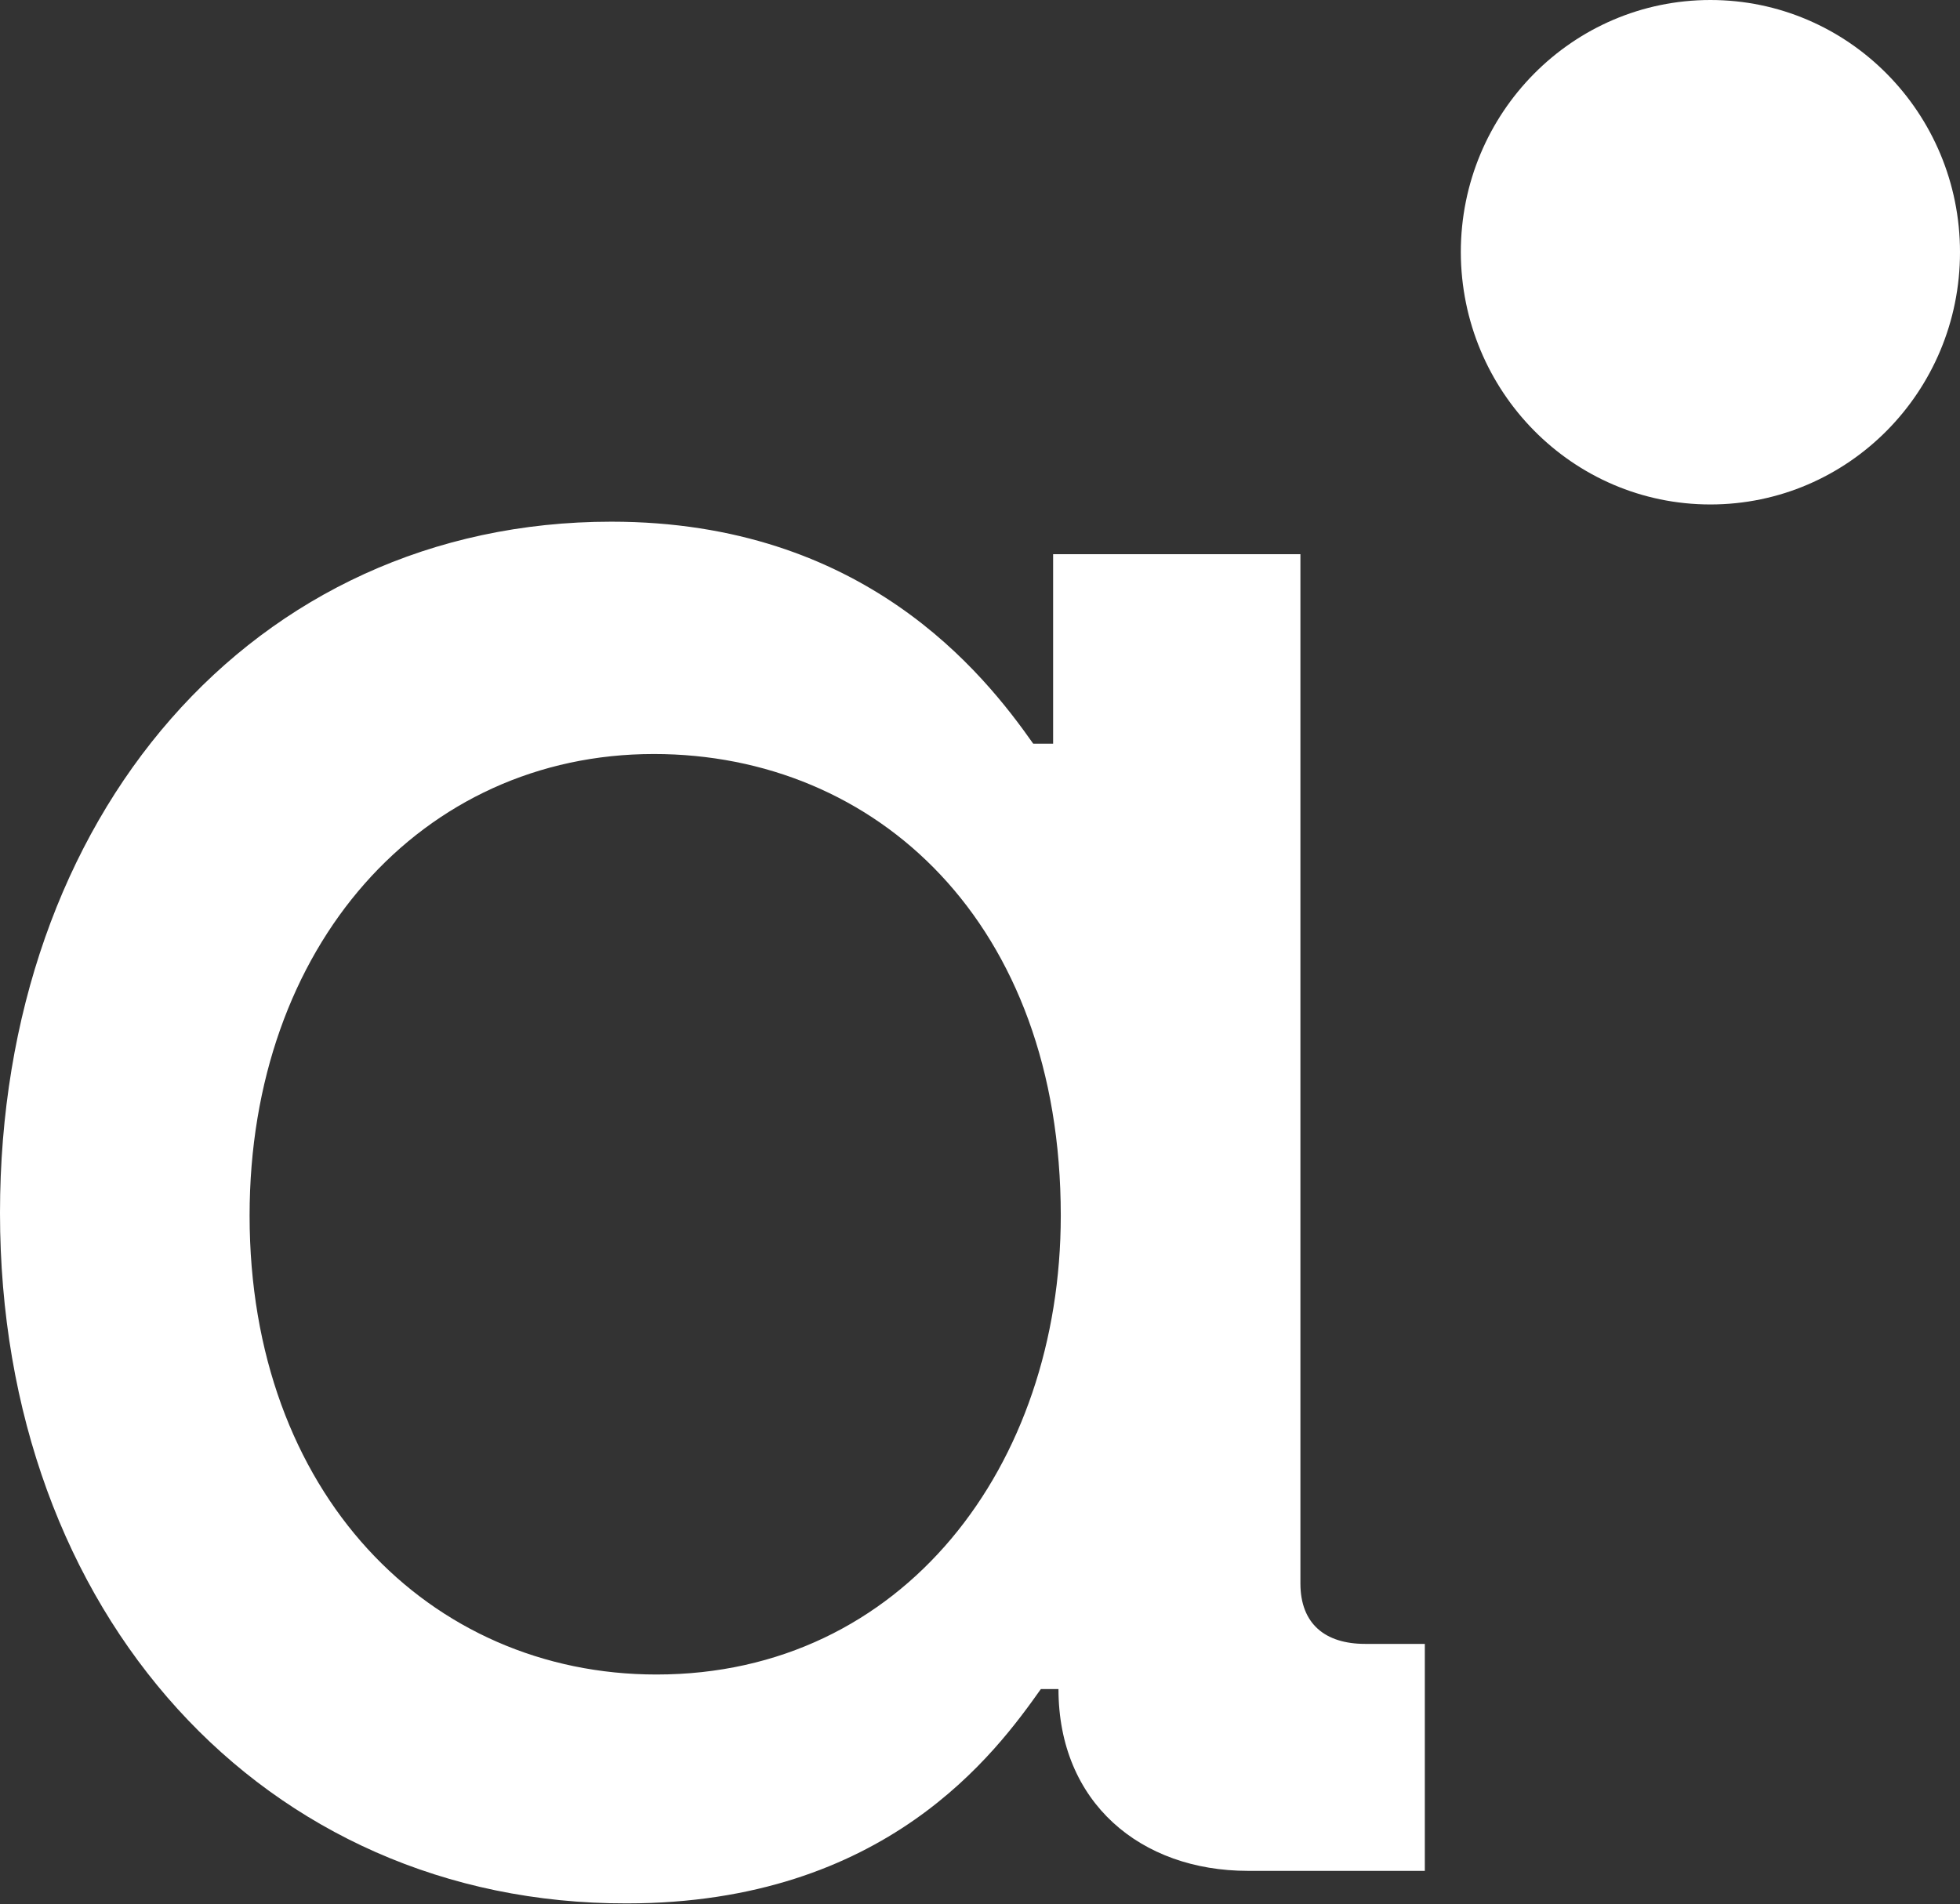 <?xml version="1.0" encoding="utf-8"?>
<svg version="1.1" id="mainLogo"
	xmlns="http://www.w3.org/2000/svg"
	xmlns:xlink="http://www.w3.org/1999/xlink" x="0px" y="0px" viewBox="0 0 512 497.5" style="enable-background:new 0 0 512 497.5;" xml:space="preserve">
	<rect x="0" y="0" width="512" height="497.5" fill="#333333" stroke="none"/>
	<style type="text/css">
	.st0{fill:#FFFFFF;}
	</style>
	<path class="st0" d="M0,316.9c0-103.5,65.9-180.6,159.7-180.6c65.9,0,97.2,39.5,110.2,58h5.2v-49.5h64.6v268.9
	c0,10.6,6.5,15.8,16.9,15.8h15.6v59.3H326c-28,0-49.5-17.8-49.5-47.5h-4.6c-11.7,16.5-40.4,56-108.2,56C69.1,497.5,0,421.7,0,316.9z
	 M277.1,317.6c0-76.5-48.2-120.6-106.3-120.6c-60.6,0-105.6,50.1-105.6,120.6c0,72.5,46.9,119.9,106.3,119.9
	C236,437.5,277.1,382.9,277.1,317.6z"/>
	<path class="st0" d="M446.8,131.8c36,0,65.2-29.5,65.2-65.9C512,29.5,482.8,0,446.8,0s-65.2,29.5-65.2,65.9
	C381.7,102.3,410.8,131.8,446.8,131.8z"/>
</svg>
